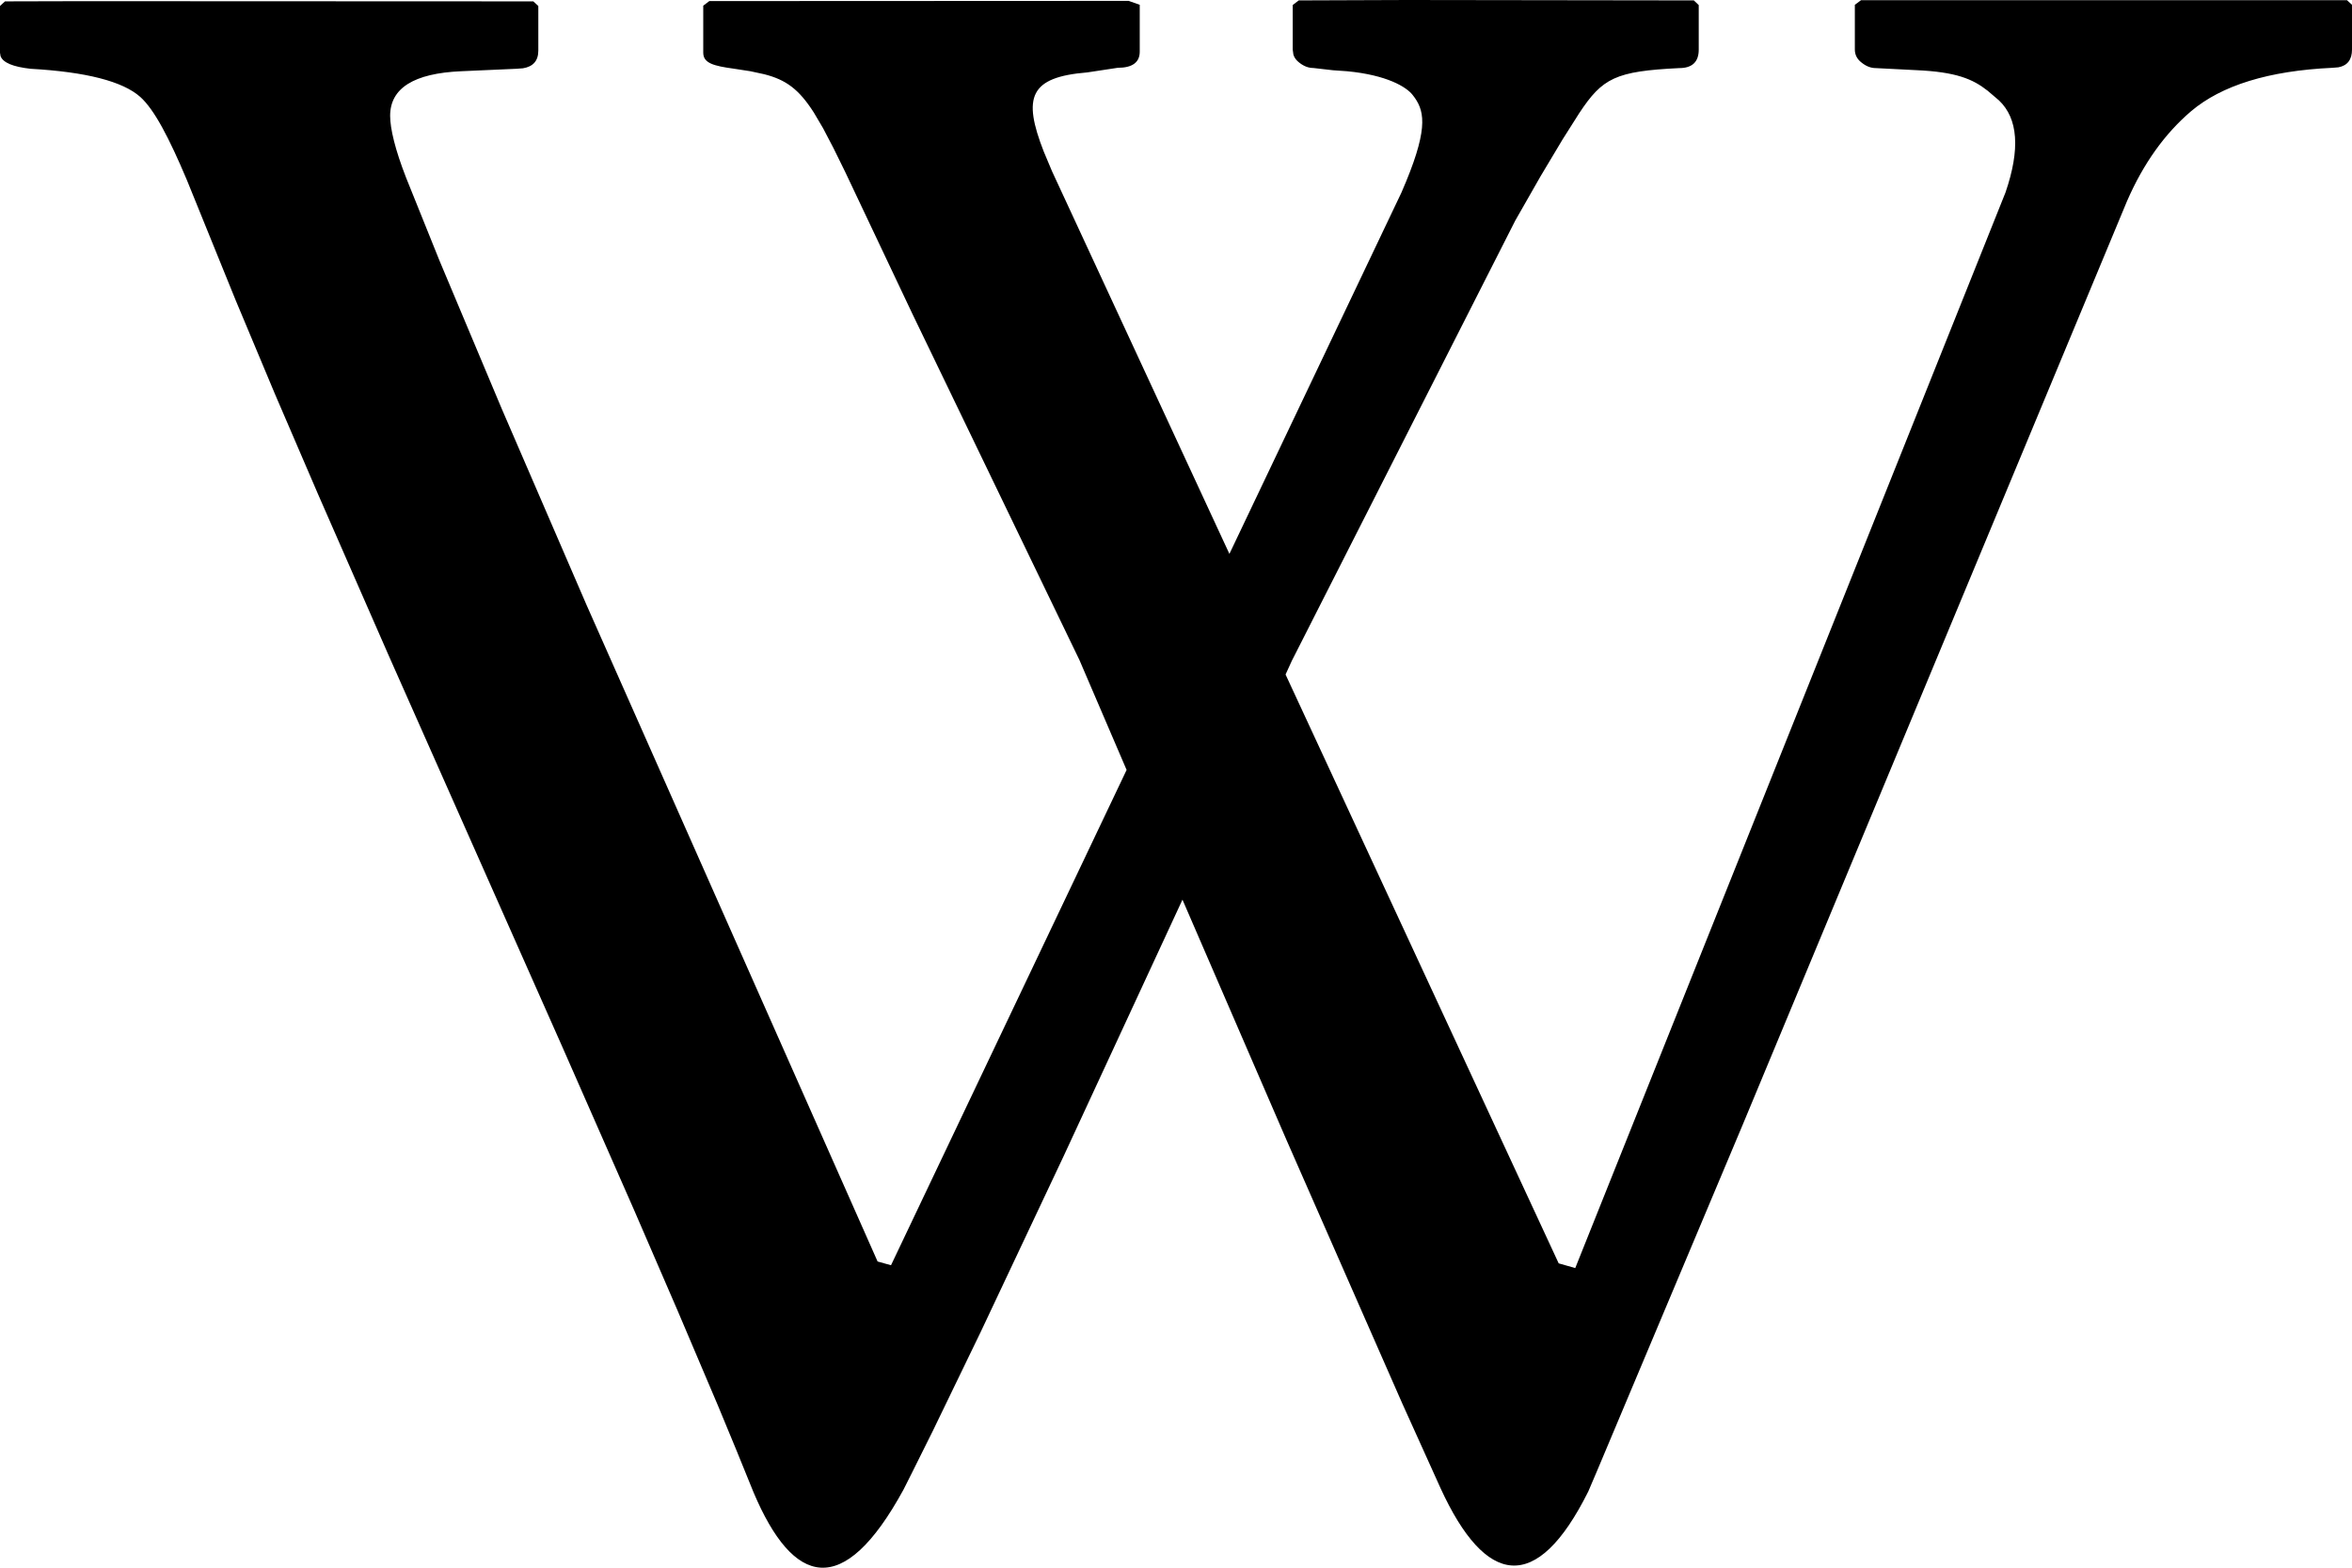 <?xml version="1.0" encoding="UTF-8"?>
<svg xmlns="http://www.w3.org/2000/svg" width="24" height="16" viewBox="0 0 24 16">
	<title>
		Artboard Copy
	</title>
	<g id="Artboard-Copy" fill="none" fill-rule="evenodd" stroke="none" stroke-width="1">
		<path id="Path" fill="#000" fill-rule="nonzero" d="M12.066,9.182 L10.857,11.792 L10.009,13.59 L9.519,14.603 L9.311,15.021 C9.279,15.085 9.248,15.146 9.219,15.204 C8.602,16.334 8.094,16.186 7.69,15.233 C7.578,14.954 7.456,14.658 7.327,14.348 L6.915,13.378 L6.466,12.34 L5.74,10.689 L3.967,6.692 L3.248,5.05 L2.805,4.02 L2.403,3.06 L1.906,1.835 C1.723,1.402 1.574,1.117 1.431,0.989 C1.252,0.83 0.879,0.734 0.312,0.702 C0.133,0.682 0.032,0.64 0.006,0.574 L0,0.539 L0,0.061 L0.051,0.014 L0.826,0.012 L5.442,0.014 L5.493,0.061 L5.493,0.516 C5.493,0.621 5.44,0.68 5.336,0.697 L5.268,0.702 L4.705,0.727 C4.223,0.748 3.981,0.9 3.981,1.182 C3.981,1.313 4.032,1.527 4.144,1.814 L4.485,2.661 L5.119,4.17 L5.985,6.174 L8.955,12.875 L9.092,12.913 L11.496,7.858 L11.015,6.737 L9.31,3.203 L8.625,1.756 L8.504,1.51 L8.399,1.309 L8.304,1.148 C8.151,0.909 8.019,0.814 7.8,0.758 L7.657,0.727 L7.488,0.701 C7.283,0.673 7.176,0.645 7.176,0.538 L7.176,0.058 L7.238,0.011 L11.517,0.009 L11.63,0.049 L11.63,0.527 C11.63,0.636 11.556,0.692 11.405,0.692 L11.095,0.739 C10.507,0.787 10.432,0.989 10.651,1.548 L10.735,1.748 L12.545,5.653 L14.3,1.966 C14.573,1.34 14.541,1.149 14.438,1 L14.413,0.967 C14.35,0.888 14.155,0.766 13.746,0.727 L13.602,0.717 L13.402,0.694 C13.352,0.694 13.305,0.676 13.259,0.64 C13.228,0.617 13.208,0.59 13.198,0.558 L13.191,0.506 L13.191,0.051 L13.253,0.004 L14.361,0 L17.284,0.004 L17.334,0.052 L17.334,0.507 C17.334,0.632 17.267,0.695 17.135,0.695 C16.485,0.727 16.352,0.795 16.114,1.156 L15.946,1.421 L15.72,1.799 L15.462,2.251 L13.182,6.744 L13.118,6.884 L15.905,12.894 L16.074,12.942 L20.464,1.965 C20.616,1.523 20.593,1.209 20.397,1.024 L20.282,0.926 C20.13,0.806 19.96,0.734 19.553,0.716 L19.141,0.695 C19.09,0.695 19.042,0.676 18.996,0.639 C18.951,0.605 18.927,0.56 18.927,0.506 L18.927,0.049 L18.99,0.002 L23.949,0.002 L24,0.049 L24,0.506 C24,0.609 23.953,0.67 23.861,0.687 L23.801,0.692 C23.151,0.722 22.669,0.871 22.357,1.136 C22.089,1.365 21.872,1.668 21.705,2.051 L17.784,11.476 L16.297,15.011 C16.266,15.084 16.236,15.155 16.207,15.222 C15.678,16.283 15.158,16.186 14.701,15.192 L14.308,14.322 L13.128,11.636 L12.066,9.182 Z"/>
	</g>
</svg>
